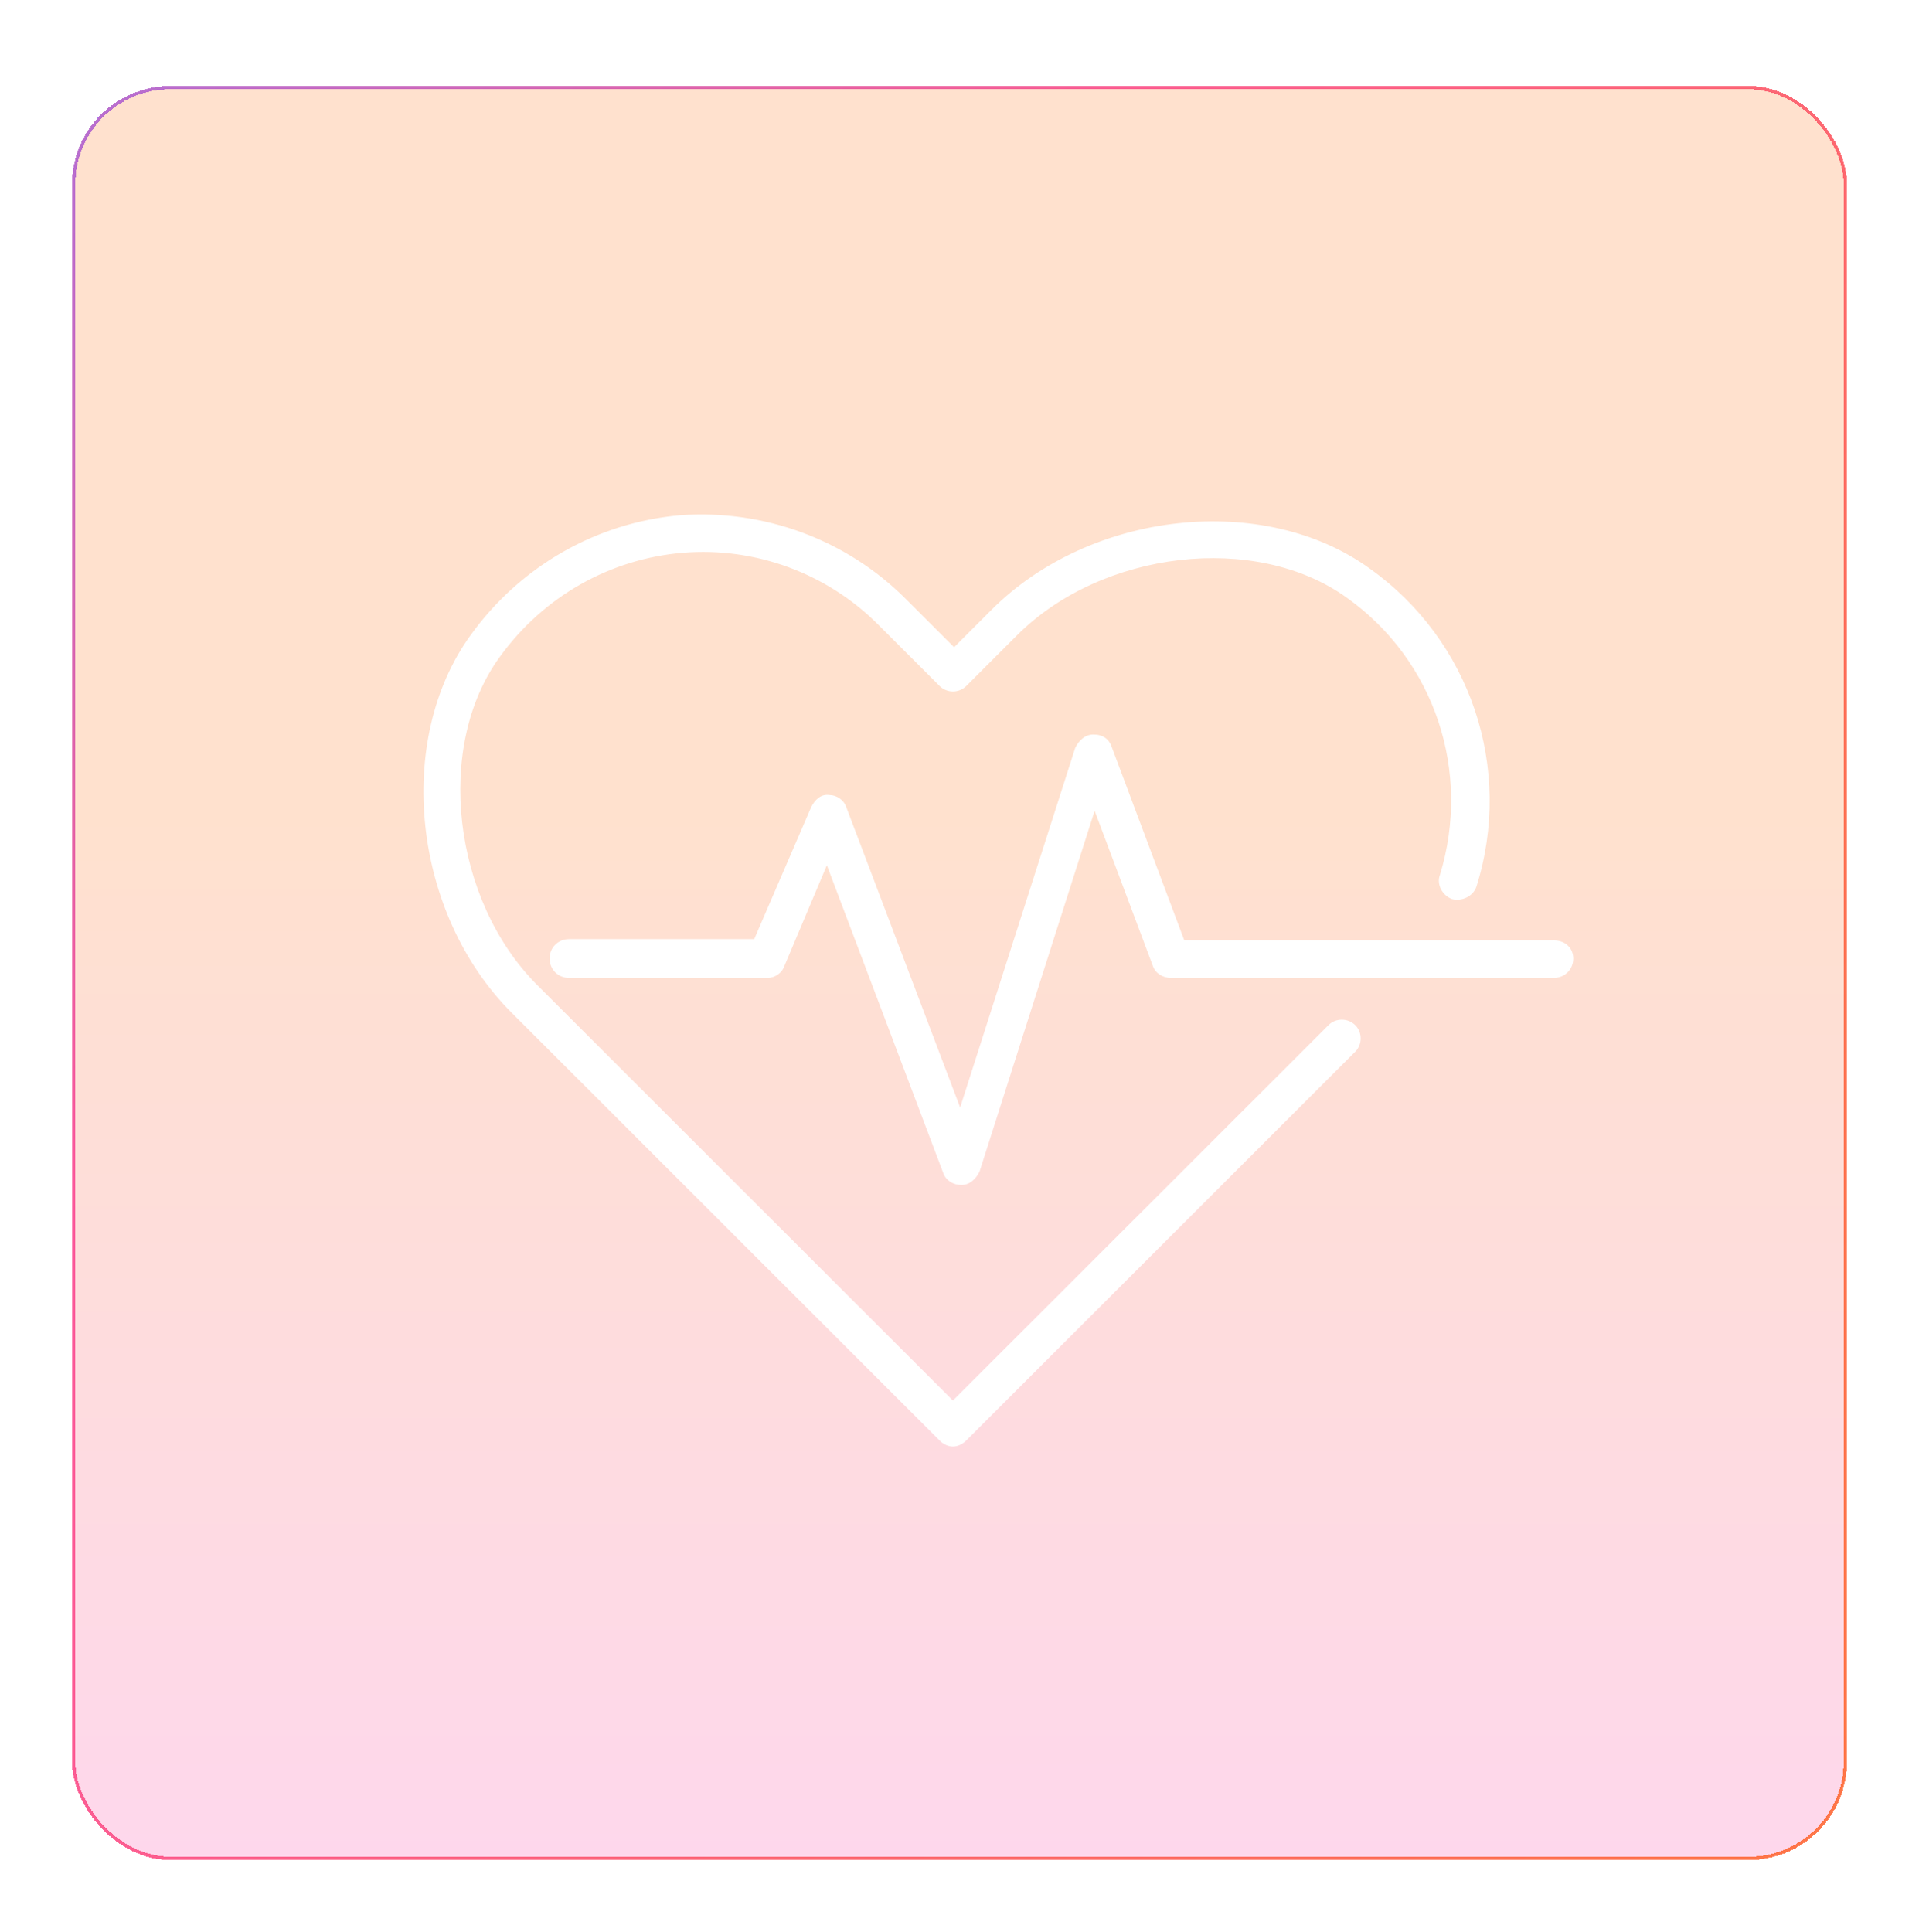 <?xml version="1.0" encoding="UTF-8"?> <svg xmlns="http://www.w3.org/2000/svg" width="586" height="590" viewBox="0 0 586 590" fill="none"><g filter="url(#filter0_b_2884_13088)"><g filter="url(#filter1_b_2884_13088)"><g filter="url(#filter2_b_2884_13088)"><g filter="url(#filter3_d_2884_13088)"><rect x="22" y="16.252" width="542" height="541.748" rx="30" fill="white" fill-opacity="0.1" shape-rendering="crispEdges"></rect><rect x="22.5" y="16.752" width="541" height="540.748" rx="29.5" stroke="url(#paint0_linear_2884_13088)" stroke-opacity="0.3" shape-rendering="crispEdges"></rect></g></g></g><g filter="url(#filter4_b_2884_13088)"><g filter="url(#filter5_d_2884_13088)"><rect x="22" y="16.252" width="542" height="541.748" rx="30" fill="white" fill-opacity="0.15" shape-rendering="crispEdges"></rect><rect x="22.5" y="16.752" width="541" height="540.748" rx="29.5" stroke="url(#paint1_linear_2884_13088)" shape-rendering="crispEdges"></rect></g></g></g><g filter="url(#filter6_b_2884_13088)"><g filter="url(#filter7_d_2884_13088)"><rect x="22" y="16.252" width="542" height="541.748" rx="30" fill="url(#paint2_linear_2884_13088)" fill-opacity="0.23" shape-rendering="crispEdges"></rect></g></g><path d="M474.482 287.164H361.64L339.441 227.996C338.704 225.771 336.854 224.298 333.892 224.298C331.305 224.298 329.455 226.147 328.342 228.372L293.195 338.199L258.423 246.485C257.686 244.26 255.46 242.787 253.249 242.787C250.662 242.411 248.813 244.26 247.7 246.485L230.314 286.786L173.76 286.786C170.436 286.786 167.834 289.371 167.834 292.708C167.834 296.031 170.421 298.631 173.76 298.631L234.375 298.631C236.6 298.631 238.812 297.158 239.548 294.933L252.498 264.237L288.021 358.159C288.758 360.384 290.984 361.857 293.571 361.857C296.158 361.857 298.007 360.008 299.12 357.783L334.268 247.593L352.029 294.932C352.766 297.156 354.992 298.63 357.579 298.63H474.498C477.822 298.63 480.424 296.044 480.424 292.707C480.41 289.384 477.823 287.16 474.484 287.16L474.482 287.164Z" fill="white"></path><path d="M405.678 313.051L290.986 427.69L164.081 300.844C138.183 274.958 132.633 227.997 152.606 200.62C165.931 182.13 186.279 170.66 208.479 168.811C230.679 166.962 252.499 175.095 268.053 190.624L286.927 209.49C289.153 211.714 292.853 211.714 295.064 209.49L310.6 193.961C336.498 168.075 383.481 162.528 411.229 182.491C438.24 201.718 449.34 235.735 439.714 267.168C438.602 270.13 440.451 273.452 443.414 274.565C446.377 275.301 449.701 273.828 450.814 270.867C462.289 234.623 448.964 195.434 418.253 173.605C386.068 150.304 333.159 155.851 302.824 186.172L291.349 197.642L276.55 182.85C258.427 164.735 233.267 155.49 207.728 157.339C182.205 159.564 158.895 172.868 143.718 193.944C120.407 226.114 125.956 278.998 156.291 309.319L286.911 439.892C288.024 441.004 289.498 441.741 290.987 441.741C292.461 441.741 293.949 441.004 295.062 439.892L413.832 321.178C416.057 318.954 416.057 315.255 413.832 313.045C411.592 310.835 407.892 310.835 405.681 313.045L405.678 313.051Z" fill="white"></path><defs><filter id="filter0_b_2884_13088" x="19" y="13.252" width="548" height="547.748" filterUnits="userSpaceOnUse" color-interpolation-filters="sRGB"><feFlood flood-opacity="0" result="BackgroundImageFix"></feFlood><feGaussianBlur in="BackgroundImageFix" stdDeviation="1.5"></feGaussianBlur><feComposite in2="SourceAlpha" operator="in" result="effect1_backgroundBlur_2884_13088"></feComposite><feBlend mode="normal" in="SourceGraphic" in2="effect1_backgroundBlur_2884_13088" result="shape"></feBlend></filter><filter id="filter1_b_2884_13088" x="19" y="13.252" width="548" height="547.748" filterUnits="userSpaceOnUse" color-interpolation-filters="sRGB"><feFlood flood-opacity="0" result="BackgroundImageFix"></feFlood><feGaussianBlur in="BackgroundImageFix" stdDeviation="1.5"></feGaussianBlur><feComposite in2="SourceAlpha" operator="in" result="effect1_backgroundBlur_2884_13088"></feComposite><feBlend mode="normal" in="SourceGraphic" in2="effect1_backgroundBlur_2884_13088" result="shape"></feBlend></filter><filter id="filter2_b_2884_13088" x="19" y="13.252" width="548" height="547.748" filterUnits="userSpaceOnUse" color-interpolation-filters="sRGB"><feFlood flood-opacity="0" result="BackgroundImageFix"></feFlood><feGaussianBlur in="BackgroundImageFix" stdDeviation="1.5"></feGaussianBlur><feComposite in2="SourceAlpha" operator="in" result="effect1_backgroundBlur_2884_13088"></feComposite><feBlend mode="normal" in="SourceGraphic" in2="effect1_backgroundBlur_2884_13088" result="shape"></feBlend></filter><filter id="filter3_d_2884_13088" x="0" y="4.252" width="586" height="585.748" filterUnits="userSpaceOnUse" color-interpolation-filters="sRGB"><feFlood flood-opacity="0" result="BackgroundImageFix"></feFlood><feColorMatrix in="SourceAlpha" type="matrix" values="0 0 0 0 0 0 0 0 0 0 0 0 0 0 0 0 0 0 127 0" result="hardAlpha"></feColorMatrix><feMorphology radius="2" operator="dilate" in="SourceAlpha" result="effect1_dropShadow_2884_13088"></feMorphology><feOffset dy="10"></feOffset><feGaussianBlur stdDeviation="10"></feGaussianBlur><feComposite in2="hardAlpha" operator="out"></feComposite><feColorMatrix type="matrix" values="0 0 0 0 0.091 0 0 0 0 0.196 0 0 0 0 0.315 0 0 0 0.08 0"></feColorMatrix><feBlend mode="normal" in2="BackgroundImageFix" result="effect1_dropShadow_2884_13088"></feBlend><feBlend mode="normal" in="SourceGraphic" in2="effect1_dropShadow_2884_13088" result="shape"></feBlend></filter><filter id="filter4_b_2884_13088" x="19" y="13.252" width="548" height="547.748" filterUnits="userSpaceOnUse" color-interpolation-filters="sRGB"><feFlood flood-opacity="0" result="BackgroundImageFix"></feFlood><feGaussianBlur in="BackgroundImageFix" stdDeviation="1.5"></feGaussianBlur><feComposite in2="SourceAlpha" operator="in" result="effect1_backgroundBlur_2884_13088"></feComposite><feBlend mode="normal" in="SourceGraphic" in2="effect1_backgroundBlur_2884_13088" result="shape"></feBlend></filter><filter id="filter5_d_2884_13088" x="0" y="4.252" width="586" height="585.748" filterUnits="userSpaceOnUse" color-interpolation-filters="sRGB"><feFlood flood-opacity="0" result="BackgroundImageFix"></feFlood><feColorMatrix in="SourceAlpha" type="matrix" values="0 0 0 0 0 0 0 0 0 0 0 0 0 0 0 0 0 0 127 0" result="hardAlpha"></feColorMatrix><feMorphology radius="2" operator="dilate" in="SourceAlpha" result="effect1_dropShadow_2884_13088"></feMorphology><feOffset dy="10"></feOffset><feGaussianBlur stdDeviation="10"></feGaussianBlur><feComposite in2="hardAlpha" operator="out"></feComposite><feColorMatrix type="matrix" values="0 0 0 0 0.091 0 0 0 0 0.196 0 0 0 0 0.315 0 0 0 0.08 0"></feColorMatrix><feBlend mode="normal" in2="BackgroundImageFix" result="effect1_dropShadow_2884_13088"></feBlend><feBlend mode="normal" in="SourceGraphic" in2="effect1_dropShadow_2884_13088" result="shape"></feBlend></filter><filter id="filter6_b_2884_13088" x="19" y="13.252" width="548" height="547.748" filterUnits="userSpaceOnUse" color-interpolation-filters="sRGB"><feFlood flood-opacity="0" result="BackgroundImageFix"></feFlood><feGaussianBlur in="BackgroundImageFix" stdDeviation="1.5"></feGaussianBlur><feComposite in2="SourceAlpha" operator="in" result="effect1_backgroundBlur_2884_13088"></feComposite><feBlend mode="normal" in="SourceGraphic" in2="effect1_backgroundBlur_2884_13088" result="shape"></feBlend></filter><filter id="filter7_d_2884_13088" x="0" y="4.252" width="586" height="585.748" filterUnits="userSpaceOnUse" color-interpolation-filters="sRGB"><feFlood flood-opacity="0" result="BackgroundImageFix"></feFlood><feColorMatrix in="SourceAlpha" type="matrix" values="0 0 0 0 0 0 0 0 0 0 0 0 0 0 0 0 0 0 127 0" result="hardAlpha"></feColorMatrix><feMorphology radius="2" operator="dilate" in="SourceAlpha" result="effect1_dropShadow_2884_13088"></feMorphology><feOffset dy="10"></feOffset><feGaussianBlur stdDeviation="10"></feGaussianBlur><feComposite in2="hardAlpha" operator="out"></feComposite><feColorMatrix type="matrix" values="0 0 0 0 0.091 0 0 0 0 0.196 0 0 0 0 0.315 0 0 0 0.08 0"></feColorMatrix><feBlend mode="normal" in2="BackgroundImageFix" result="effect1_dropShadow_2884_13088"></feBlend><feBlend mode="normal" in="SourceGraphic" in2="effect1_dropShadow_2884_13088" result="shape"></feBlend></filter><linearGradient id="paint0_linear_2884_13088" x1="45.73" y1="16.252" x2="571.617" y2="525.638" gradientUnits="userSpaceOnUse"><stop stop-color="#A46AFF"></stop><stop offset="0.295" stop-color="#FA54AF"></stop><stop offset="1" stop-color="#FF7F2C"></stop></linearGradient><linearGradient id="paint1_linear_2884_13088" x1="45.73" y1="16.252" x2="571.617" y2="525.638" gradientUnits="userSpaceOnUse"><stop stop-color="#A46AFF"></stop><stop offset="0.295" stop-color="#FA54AF"></stop><stop offset="1" stop-color="#FF7F2C"></stop></linearGradient><linearGradient id="paint2_linear_2884_13088" x1="293" y1="16.252" x2="293" y2="558" gradientUnits="userSpaceOnUse"><stop offset="0.41" stop-color="#FF7F2C"></stop><stop offset="1" stop-color="#FA54AF"></stop></linearGradient></defs></svg> 